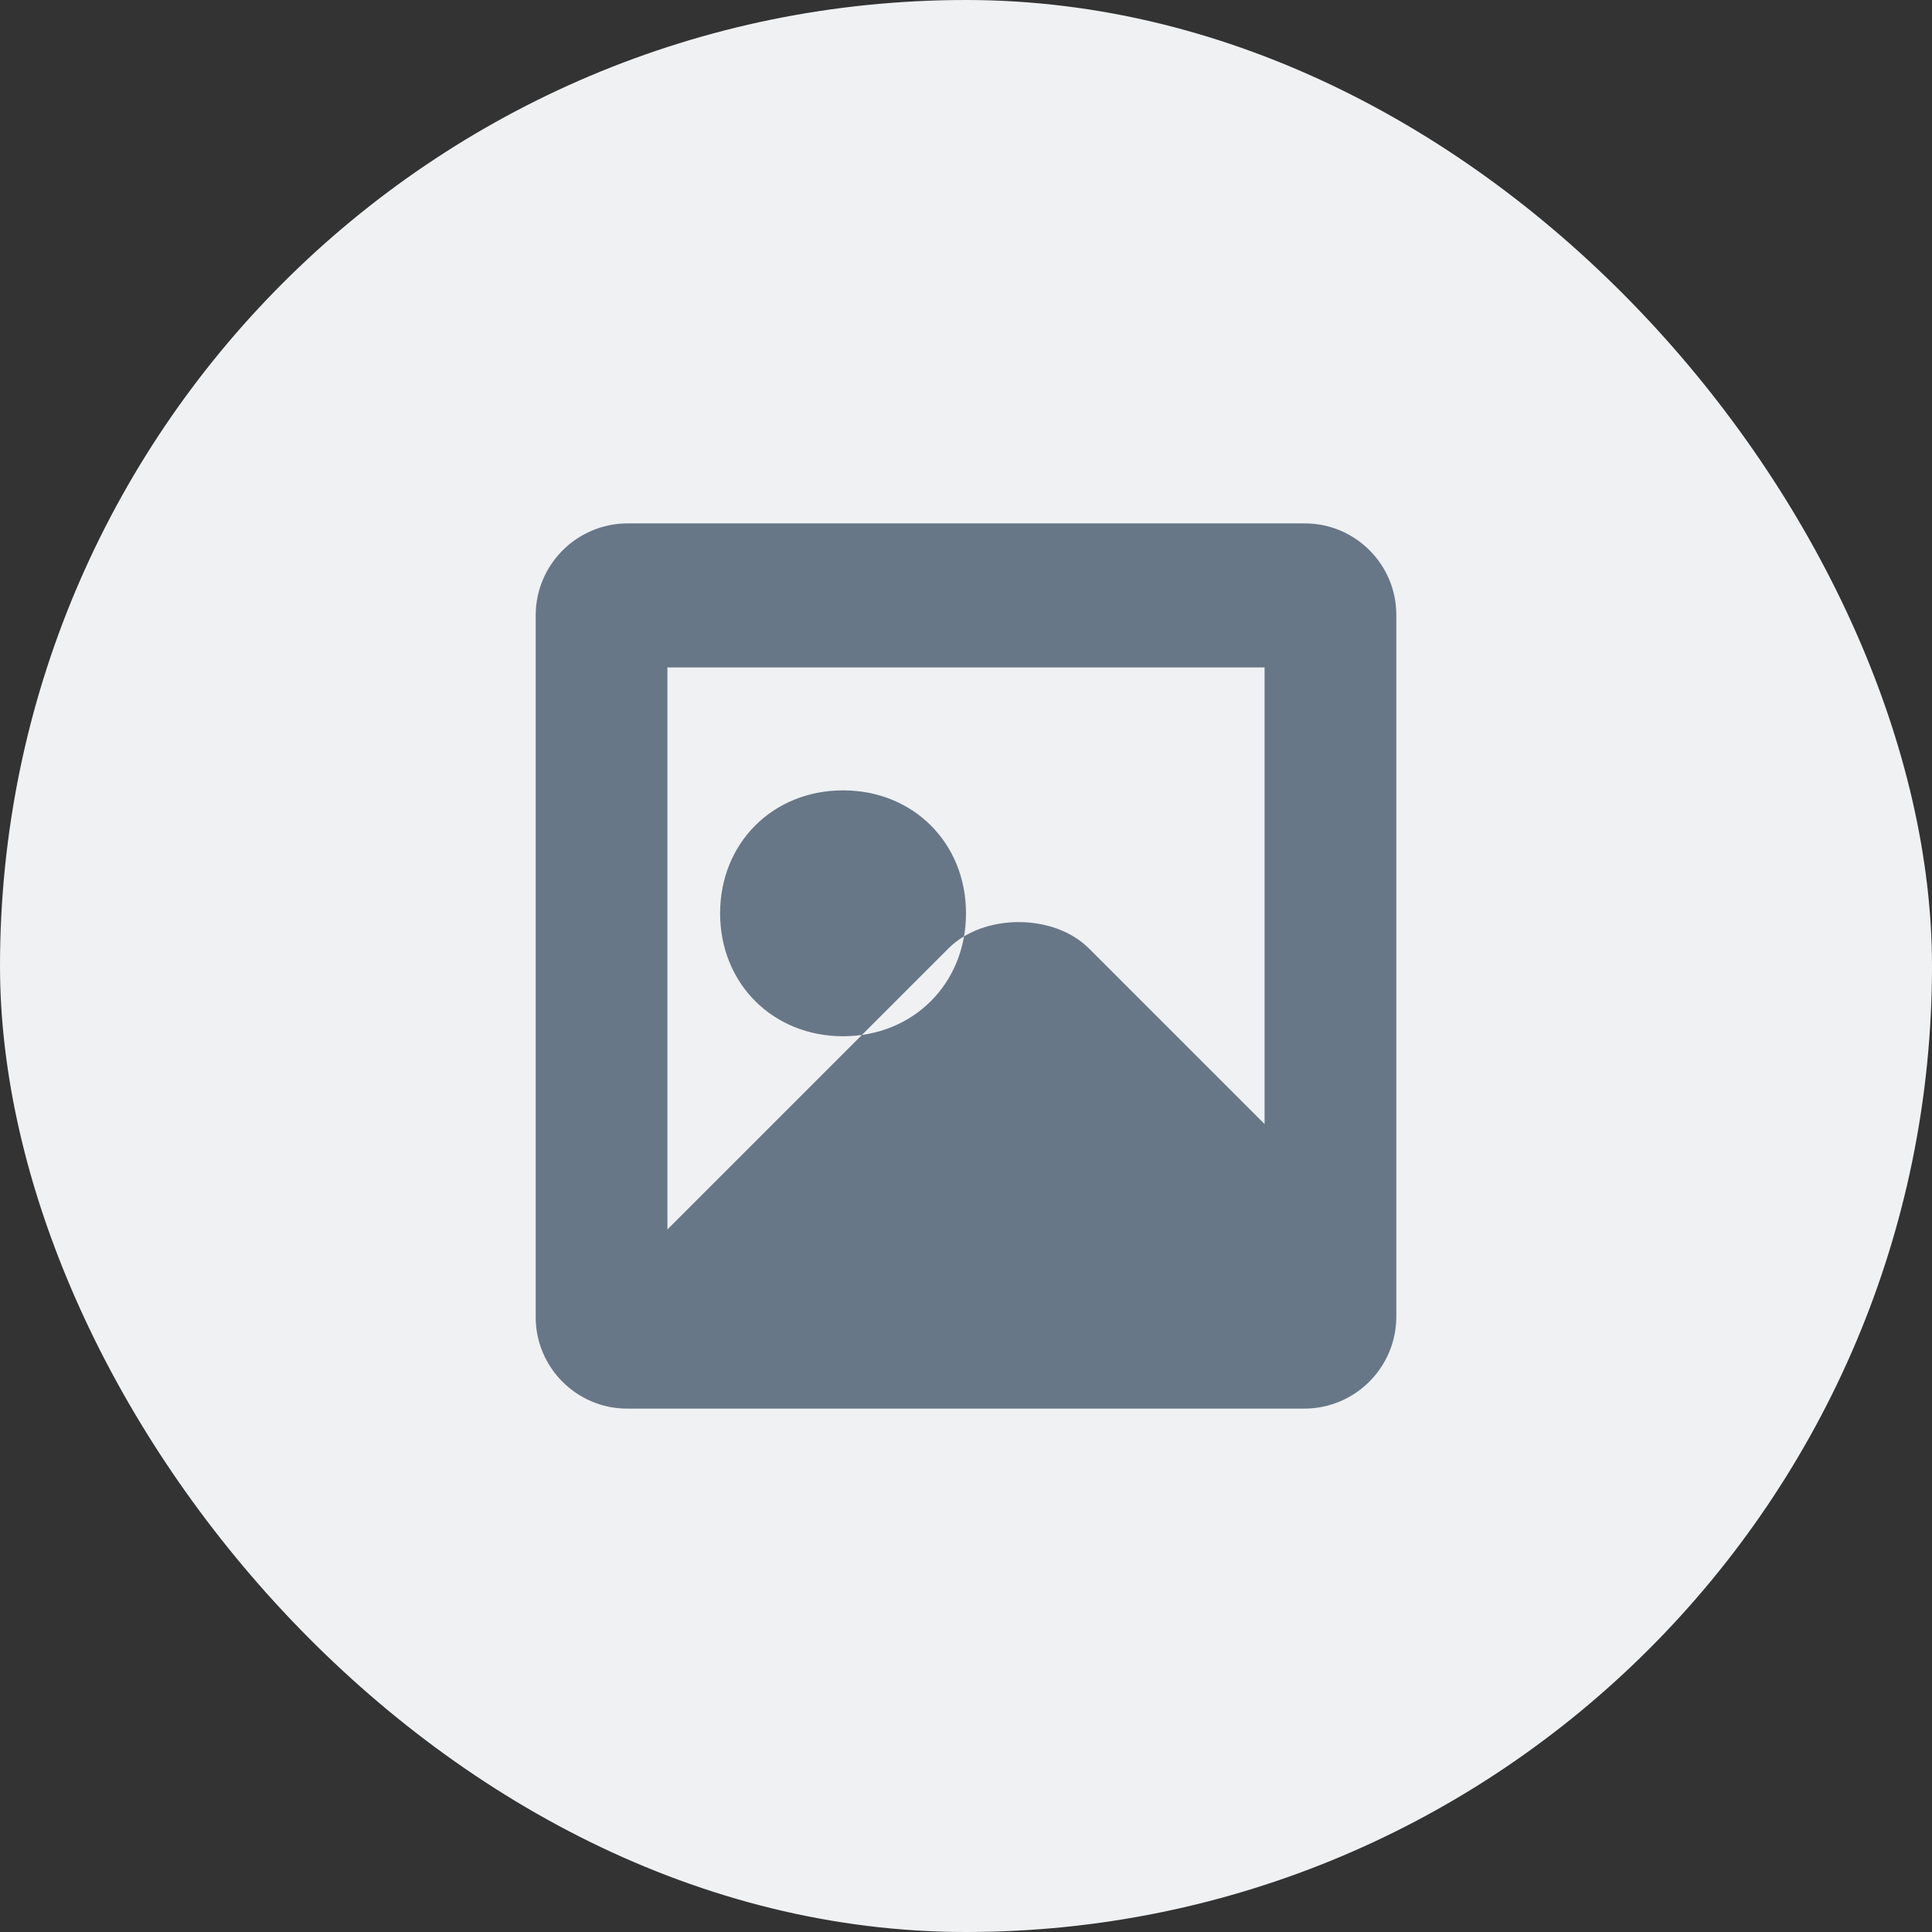 <svg width="55" height="55" viewBox="0 0 55 55" fill="none" xmlns="http://www.w3.org/2000/svg">
  <rect x="0" y="0" width="55" height="55" fill="#333333" stroke="none"/>
  <rect width="55" height="55" rx="27.5" fill="#EFF1F3"/>
  <path fill-rule="evenodd" clip-rule="evenodd" d="M15.25 17.5C15.26 16.07 16.42 14.91 17.85 14.9H37.15C38.58 14.9 39.75 16.07 39.75 17.5V37.5C39.74 38.93 38.58 40.09 37.15 40.1H17.85C16.42 40.1 15.25 38.93 15.25 37.5V17.5ZM36 19H19V35L27 27C28 26 30 26 31 27L36 32V19ZM20.5 26C20.5 28 22 29.5 24 29.5C26 29.5 27.5 28 27.5 26C27.5 24 26 22.5 24 22.5C22 22.5 20.5 24 20.5 26Z" fill="#687787"/>
</svg>
